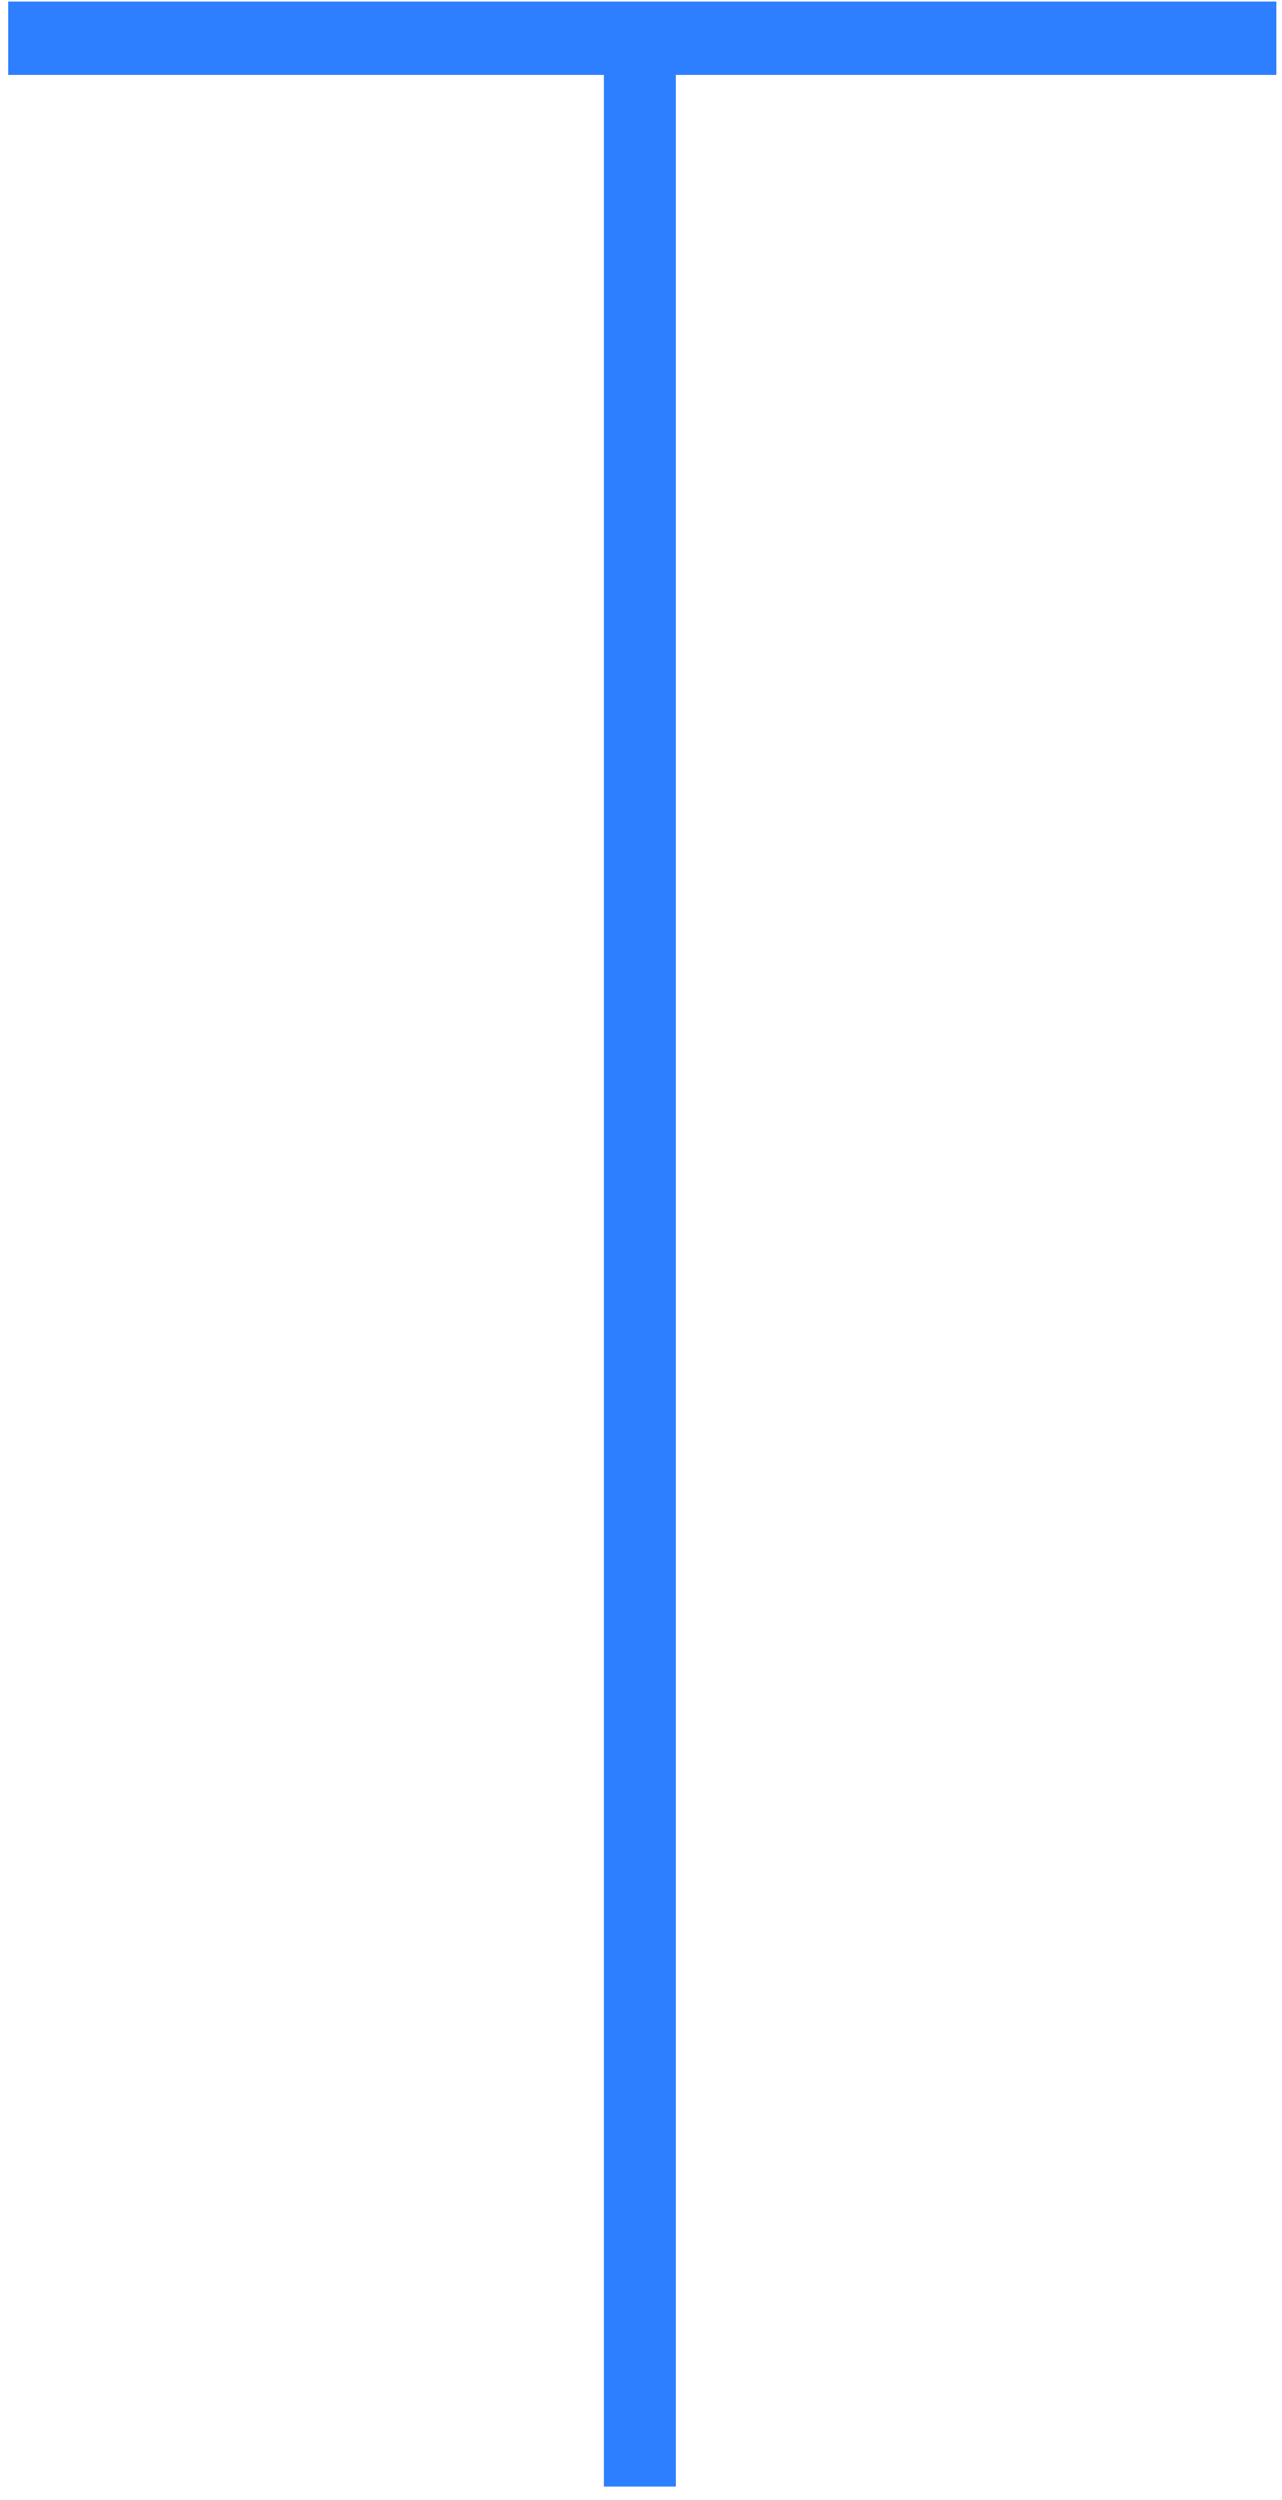 <?xml version="1.0" encoding="UTF-8" standalone="no"?>
<!-- Created with Inkscape (http://www.inkscape.org/) -->

<svg
   xmlns:dc="http://purl.org/dc/elements/1.1/"
   xmlns:cc="http://creativecommons.org/ns#"
   xmlns:rdf="http://www.w3.org/1999/02/22-rdf-syntax-ns#"
   xmlns:svg="http://www.w3.org/2000/svg"
   xmlns="http://www.w3.org/2000/svg"
   xmlns:sodipodi="http://sodipodi.sourceforge.net/DTD/sodipodi-0.dtd"
   xmlns:inkscape="http://www.inkscape.org/namespaces/inkscape"
   width="72.33"
   height="140.954"
   id="svg5713"
   version="1.1"
   inkscape:version="0.48.3.1 r9886"
   sodipodi:docname="Novo documento 11">
  <defs
     id="defs5715" />
  <sodipodi:namedview
     id="base"
     pagecolor="#ffffff"
     bordercolor="#666666"
     borderopacity="1.0"
     inkscape:pageopacity="0.0"
     inkscape:pageshadow="2"
     inkscape:zoom="0.35"
     inkscape:cx="191.88006"
     inkscape:cy="-60.949591"
     inkscape:document-units="px"
     inkscape:current-layer="layer1"
     showgrid="false"
     fit-margin-top="0"
     fit-margin-left="0"
     fit-margin-right="0"
     fit-margin-bottom="0"
     inkscape:window-width="486"
     inkscape:window-height="383"
     inkscape:window-x="439"
     inkscape:window-y="180"
     inkscape:window-maximized="0" />
  <g
     inkscape:label="Camada 1"
     inkscape:groupmode="layer"
     id="layer1"
     transform="translate(-158.12,-330.458)">
    <g
       style="fill:#2e7fff;fill-opacity:1"
       inkscape:export-ydpi="90"
       inkscape:export-xdpi="90"
       inkscape:export-filename="/home/lucas/NetBeansProjects/SMRAquiraz/src/imagens/trecho7.png"
       id="g3412"
       transform="matrix(0.807,0,0,0.824,-40.339,-223.466)">
      <rect
         style="fill:#2e7fff;fill-opacity:1;stroke:#000000;stroke-width:0.992;stroke-miterlimit:4;stroke-opacity:0;stroke-dasharray:none"
         id="rect3414"
         width="88.646"
         height="5"
         x="246.506"
         y="672.362"
         rx="0.987"
         ry="0.001"
         inkscape:export-xdpi="90"
         inkscape:export-ydpi="90" />
      <rect
         style="fill:#2e7fff;fill-opacity:1;stroke:#000000;stroke-width:0.971;stroke-miterlimit:4;stroke-opacity:0;stroke-dasharray:none"
         id="rect3417"
         width="5"
         height="165"
         x="288.152"
         y="-842.363"
         rx="3.398"
         ry="0"
         transform="scale(1,-1)"
         inkscape:export-xdpi="90"
         inkscape:export-ydpi="90" />
    </g>
    <g
       transform="matrix(0.807,0,0,0.824,-40.339,-223.466)"
       id="g4030"
       inkscape:export-filename="/home/lucas/NetBeansProjects/SMRAquiraz/src/imagens/trecho7.png"
       inkscape:export-xdpi="90"
       inkscape:export-ydpi="90"
       style="fill:#2e7fff;fill-opacity:1">
      <rect
         inkscape:export-ydpi="90"
         inkscape:export-xdpi="90"
         ry="0.001"
         rx="0.987"
         y="672.362"
         x="246.506"
         height="5"
         width="88.646"
         id="rect4032"
         style="fill:#2e7fff;fill-opacity:1;stroke:#000000;stroke-width:0.992;stroke-miterlimit:4;stroke-opacity:0;stroke-dasharray:none" />
      <rect
         inkscape:export-ydpi="90"
         inkscape:export-xdpi="90"
         transform="scale(1,-1)"
         ry="0"
         rx="3.398"
         y="-842.363"
         x="288.152"
         height="165"
         width="5"
         id="rect4034"
         style="fill:#2e7fff;fill-opacity:1;stroke:#000000;stroke-width:0.971;stroke-miterlimit:4;stroke-opacity:0;stroke-dasharray:none" />
    </g>
    <g
       style="fill:#2e7fff;fill-opacity:1"
       inkscape:export-ydpi="90"
       inkscape:export-xdpi="90"
       inkscape:export-filename="/home/lucas/NetBeansProjects/SMRAquiraz/src/imagens/trecho7.png"
       id="g4618"
       transform="matrix(0.807,0,0,0.824,-40.339,-223.466)">
      <rect
         style="fill:#2e7fff;fill-opacity:1;stroke:#000000;stroke-width:0.992;stroke-miterlimit:4;stroke-opacity:0;stroke-dasharray:none"
         id="rect4620"
         width="88.646"
         height="5"
         x="246.506"
         y="672.362"
         rx="0.987"
         ry="0.001"
         inkscape:export-xdpi="90"
         inkscape:export-ydpi="90" />
      <rect
         style="fill:#2e7fff;fill-opacity:1;stroke:#000000;stroke-width:0.971;stroke-miterlimit:4;stroke-opacity:0;stroke-dasharray:none"
         id="rect4622"
         width="5"
         height="165"
         x="288.152"
         y="-842.363"
         rx="3.398"
         ry="0"
         transform="scale(1,-1)"
         inkscape:export-xdpi="90"
         inkscape:export-ydpi="90" />
    </g>
    <g
       transform="matrix(0.807,0,0,0.824,-40.339,-223.466)"
       id="g5206"
       inkscape:export-filename="/home/lucas/NetBeansProjects/SMRAquiraz/src/imagens/trecho7.png"
       inkscape:export-xdpi="90"
       inkscape:export-ydpi="90"
       style="fill:#2e7fff;fill-opacity:1">
      <rect
         inkscape:export-ydpi="90"
         inkscape:export-xdpi="90"
         ry="0.001"
         rx="0.987"
         y="672.362"
         x="246.506"
         height="5"
         width="88.646"
         id="rect5208"
         style="fill:#2e7fff;fill-opacity:1;stroke:#000000;stroke-width:0.992;stroke-miterlimit:4;stroke-opacity:0;stroke-dasharray:none" />
      <rect
         inkscape:export-ydpi="90"
         inkscape:export-xdpi="90"
         transform="scale(1,-1)"
         ry="0"
         rx="3.398"
         y="-842.363"
         x="288.152"
         height="165"
         width="5"
         id="rect5210"
         style="fill:#2e7fff;fill-opacity:1;stroke:#000000;stroke-width:0.971;stroke-miterlimit:4;stroke-opacity:0;stroke-dasharray:none" />
    </g>
    <g
       style="fill:#2e7fff;fill-opacity:1"
       inkscape:export-ydpi="90"
       inkscape:export-xdpi="90"
       inkscape:export-filename="/home/lucas/NetBeansProjects/SMRAquiraz/src/imagens/trecho7.png"
       id="g7190"
       transform="matrix(0.807,0,0,0.824,-40.339,-223.466)">
      <rect
         style="fill:#2e7fff;fill-opacity:1;stroke:#000000;stroke-width:0.992;stroke-miterlimit:4;stroke-opacity:0;stroke-dasharray:none"
         id="rect7192"
         width="88.646"
         height="5"
         x="246.506"
         y="672.362"
         rx="0.987"
         ry="0.001"
         inkscape:export-xdpi="90"
         inkscape:export-ydpi="90" />
      <rect
         style="fill:#2e7fff;fill-opacity:1;stroke:#000000;stroke-width:0.971;stroke-miterlimit:4;stroke-opacity:0;stroke-dasharray:none"
         id="rect7194"
         width="5"
         height="165"
         x="288.152"
         y="-842.363"
         rx="3.398"
         ry="0"
         transform="scale(1,-1)"
         inkscape:export-xdpi="90"
         inkscape:export-ydpi="90" />
    </g>
    <g
       style="fill:#2e7fff;fill-opacity:1"
       inkscape:export-ydpi="90"
       inkscape:export-xdpi="90"
       inkscape:export-filename="/home/lucas/NetBeansProjects/SMRAquiraz/src/imagens/trecho7.png"
       id="g5794"
       transform="matrix(0.807,0,0,0.824,-40.339,-223.466)">
      <rect
         style="fill:#2e7fff;fill-opacity:1;stroke:#000000;stroke-width:0.992;stroke-miterlimit:4;stroke-opacity:0;stroke-dasharray:none"
         id="rect5796"
         width="88.646"
         height="5"
         x="246.506"
         y="672.362"
         rx="0.987"
         ry="0.001"
         inkscape:export-xdpi="90"
         inkscape:export-ydpi="90" />
      <rect
         style="fill:#2e7fff;fill-opacity:1;stroke:#000000;stroke-width:0.971;stroke-miterlimit:4;stroke-opacity:0;stroke-dasharray:none"
         id="rect5798"
         width="5"
         height="165"
         x="288.152"
         y="-842.363"
         rx="3.398"
         ry="0"
         transform="scale(1,-1)"
         inkscape:export-xdpi="90"
         inkscape:export-ydpi="90" />
    </g>
  </g>
</svg>
